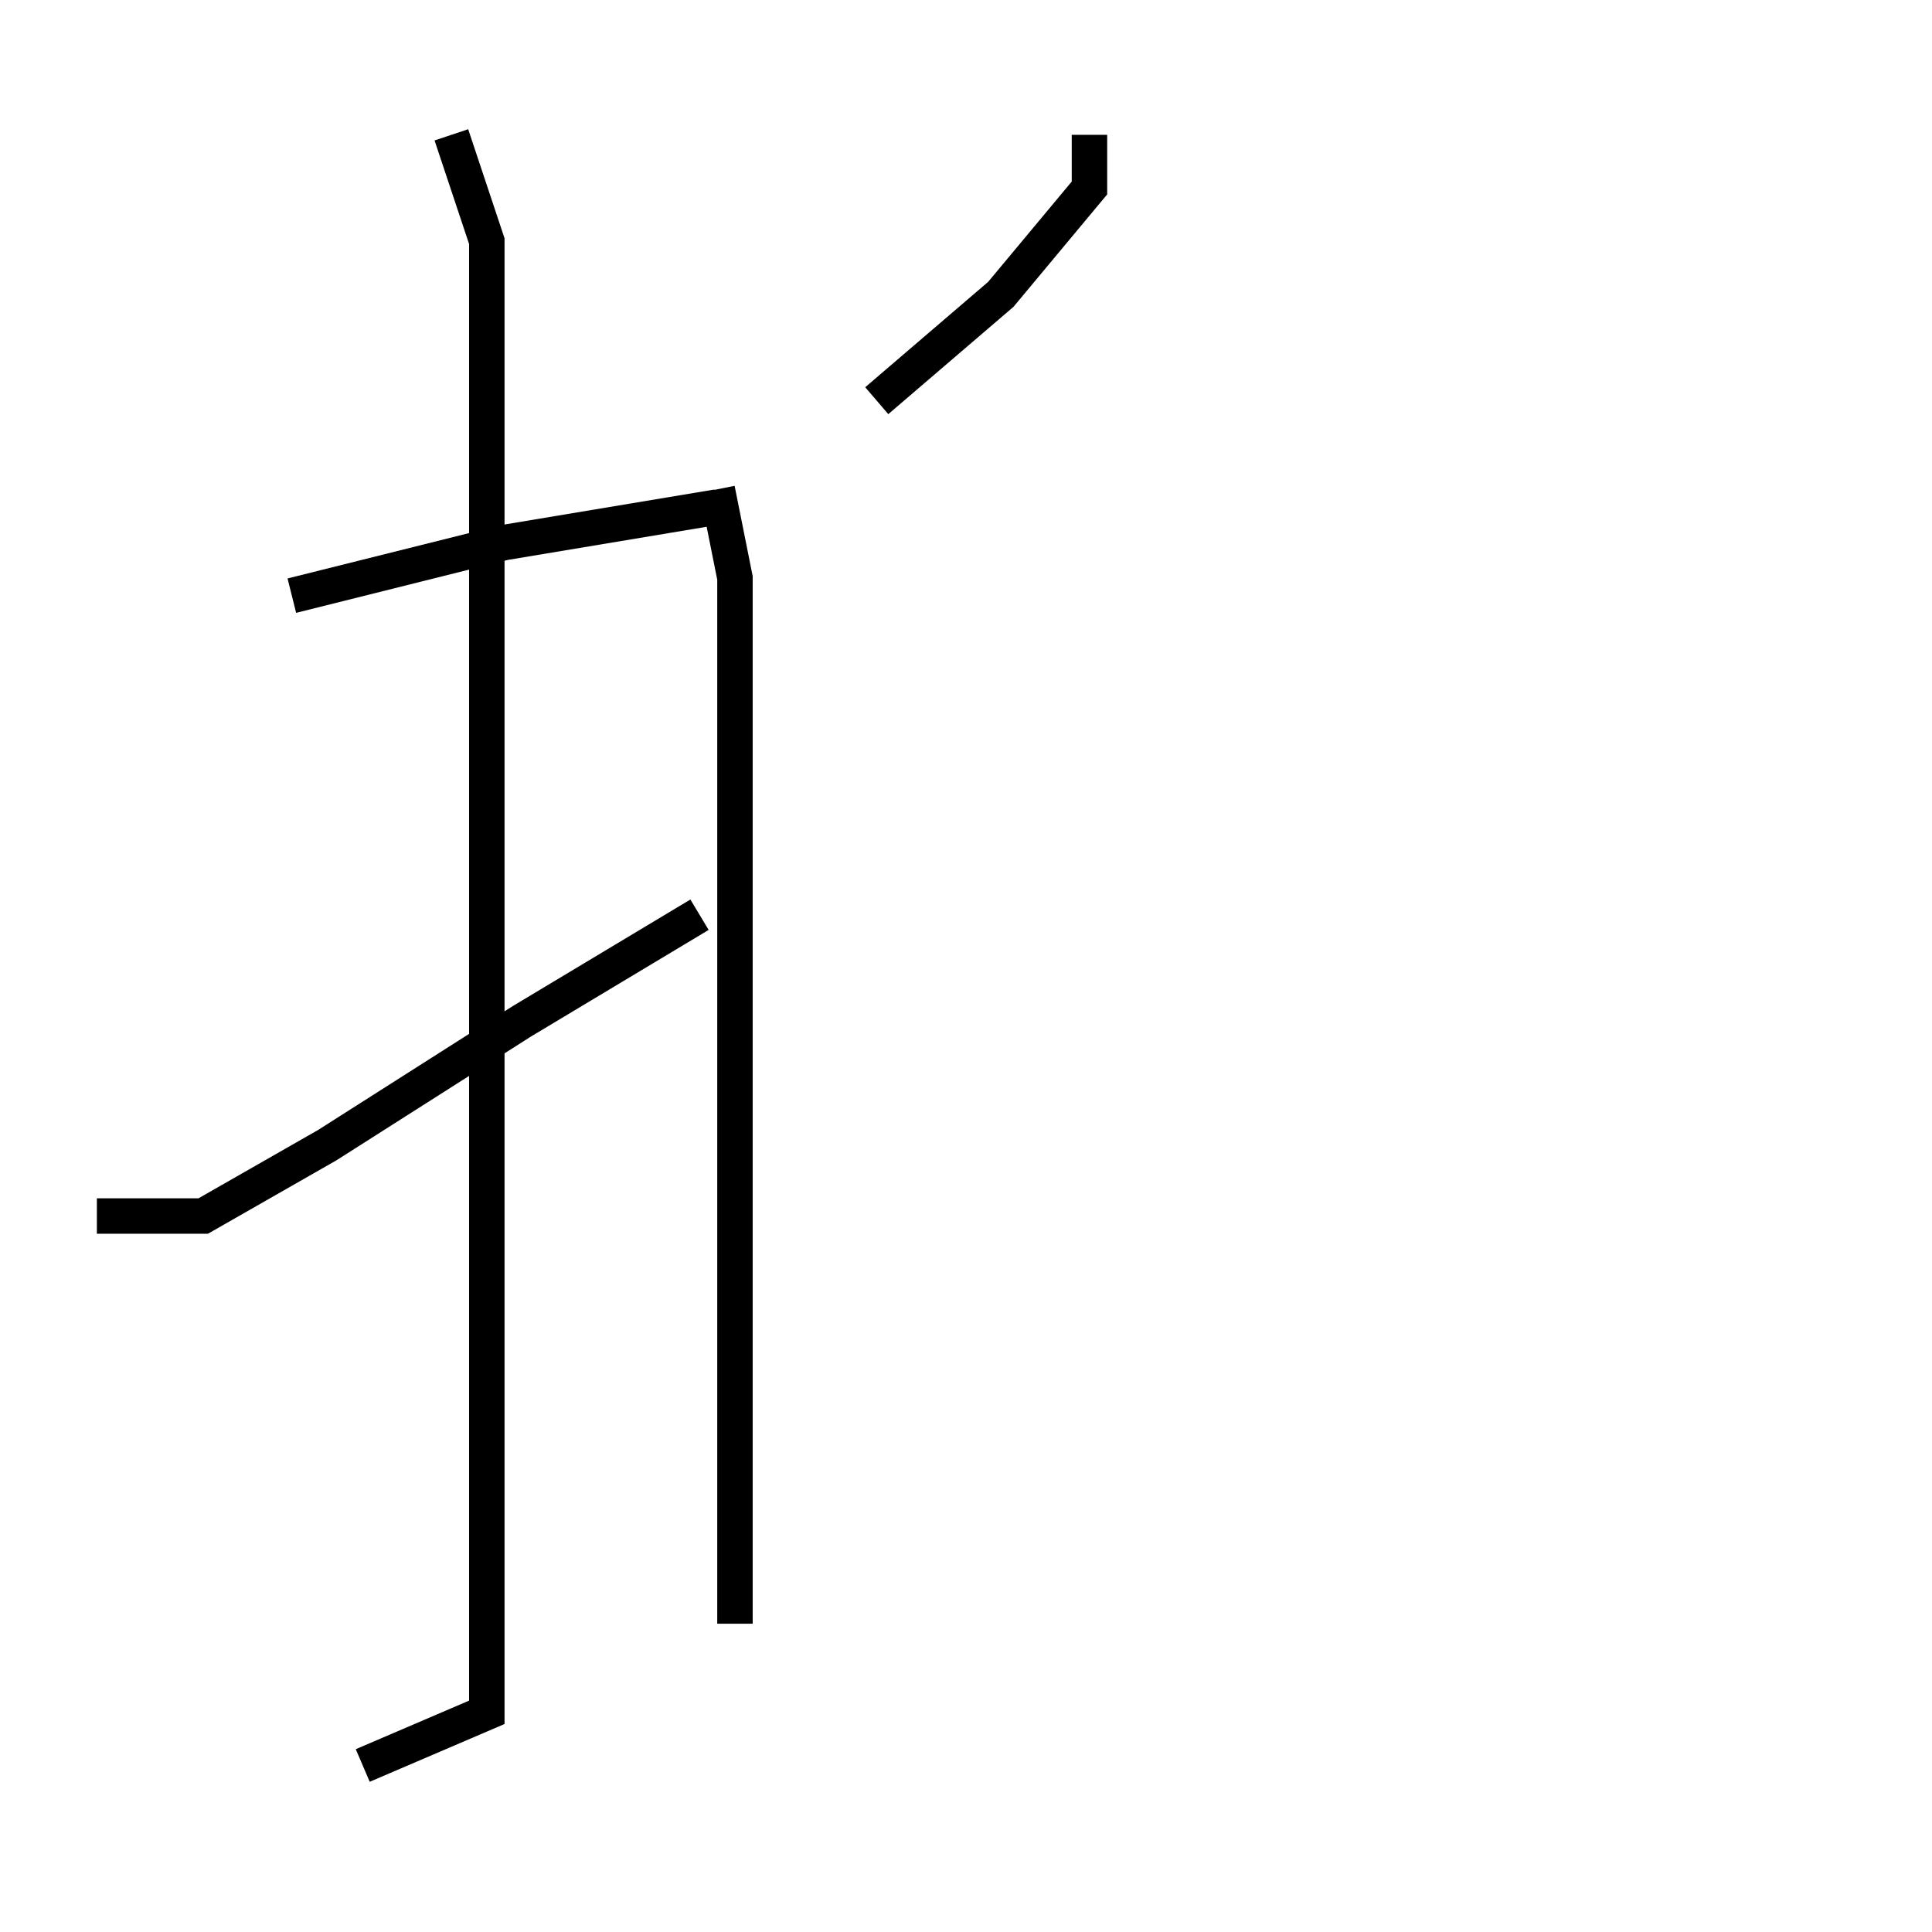 <?xml version="1.0" encoding="utf-8" ?>
<svg baseProfile="full" height="109" version="1.1" width="109" xmlns="http://www.w3.org/2000/svg" xmlns:ev="http://www.w3.org/2001/xml-events" xmlns:xlink="http://www.w3.org/1999/xlink"><defs /><rect fill="white" height="109" width="109" x="0" y="0" /><path d="M8.465,37.606 m8,-4 l12,-3 12,-2 m-15,-21 l2,6 0,28 l0,34 0,21 l-7,3 m-15,-31 l6,0 7,-4 l11,-7 10,-6 m22,-44 l0,3 -5,6 l-7,6 m-9,5 l1,5 0,16 l0,28 0,15 " fill="none" stroke="black" stroke-width="2.0" /></svg>